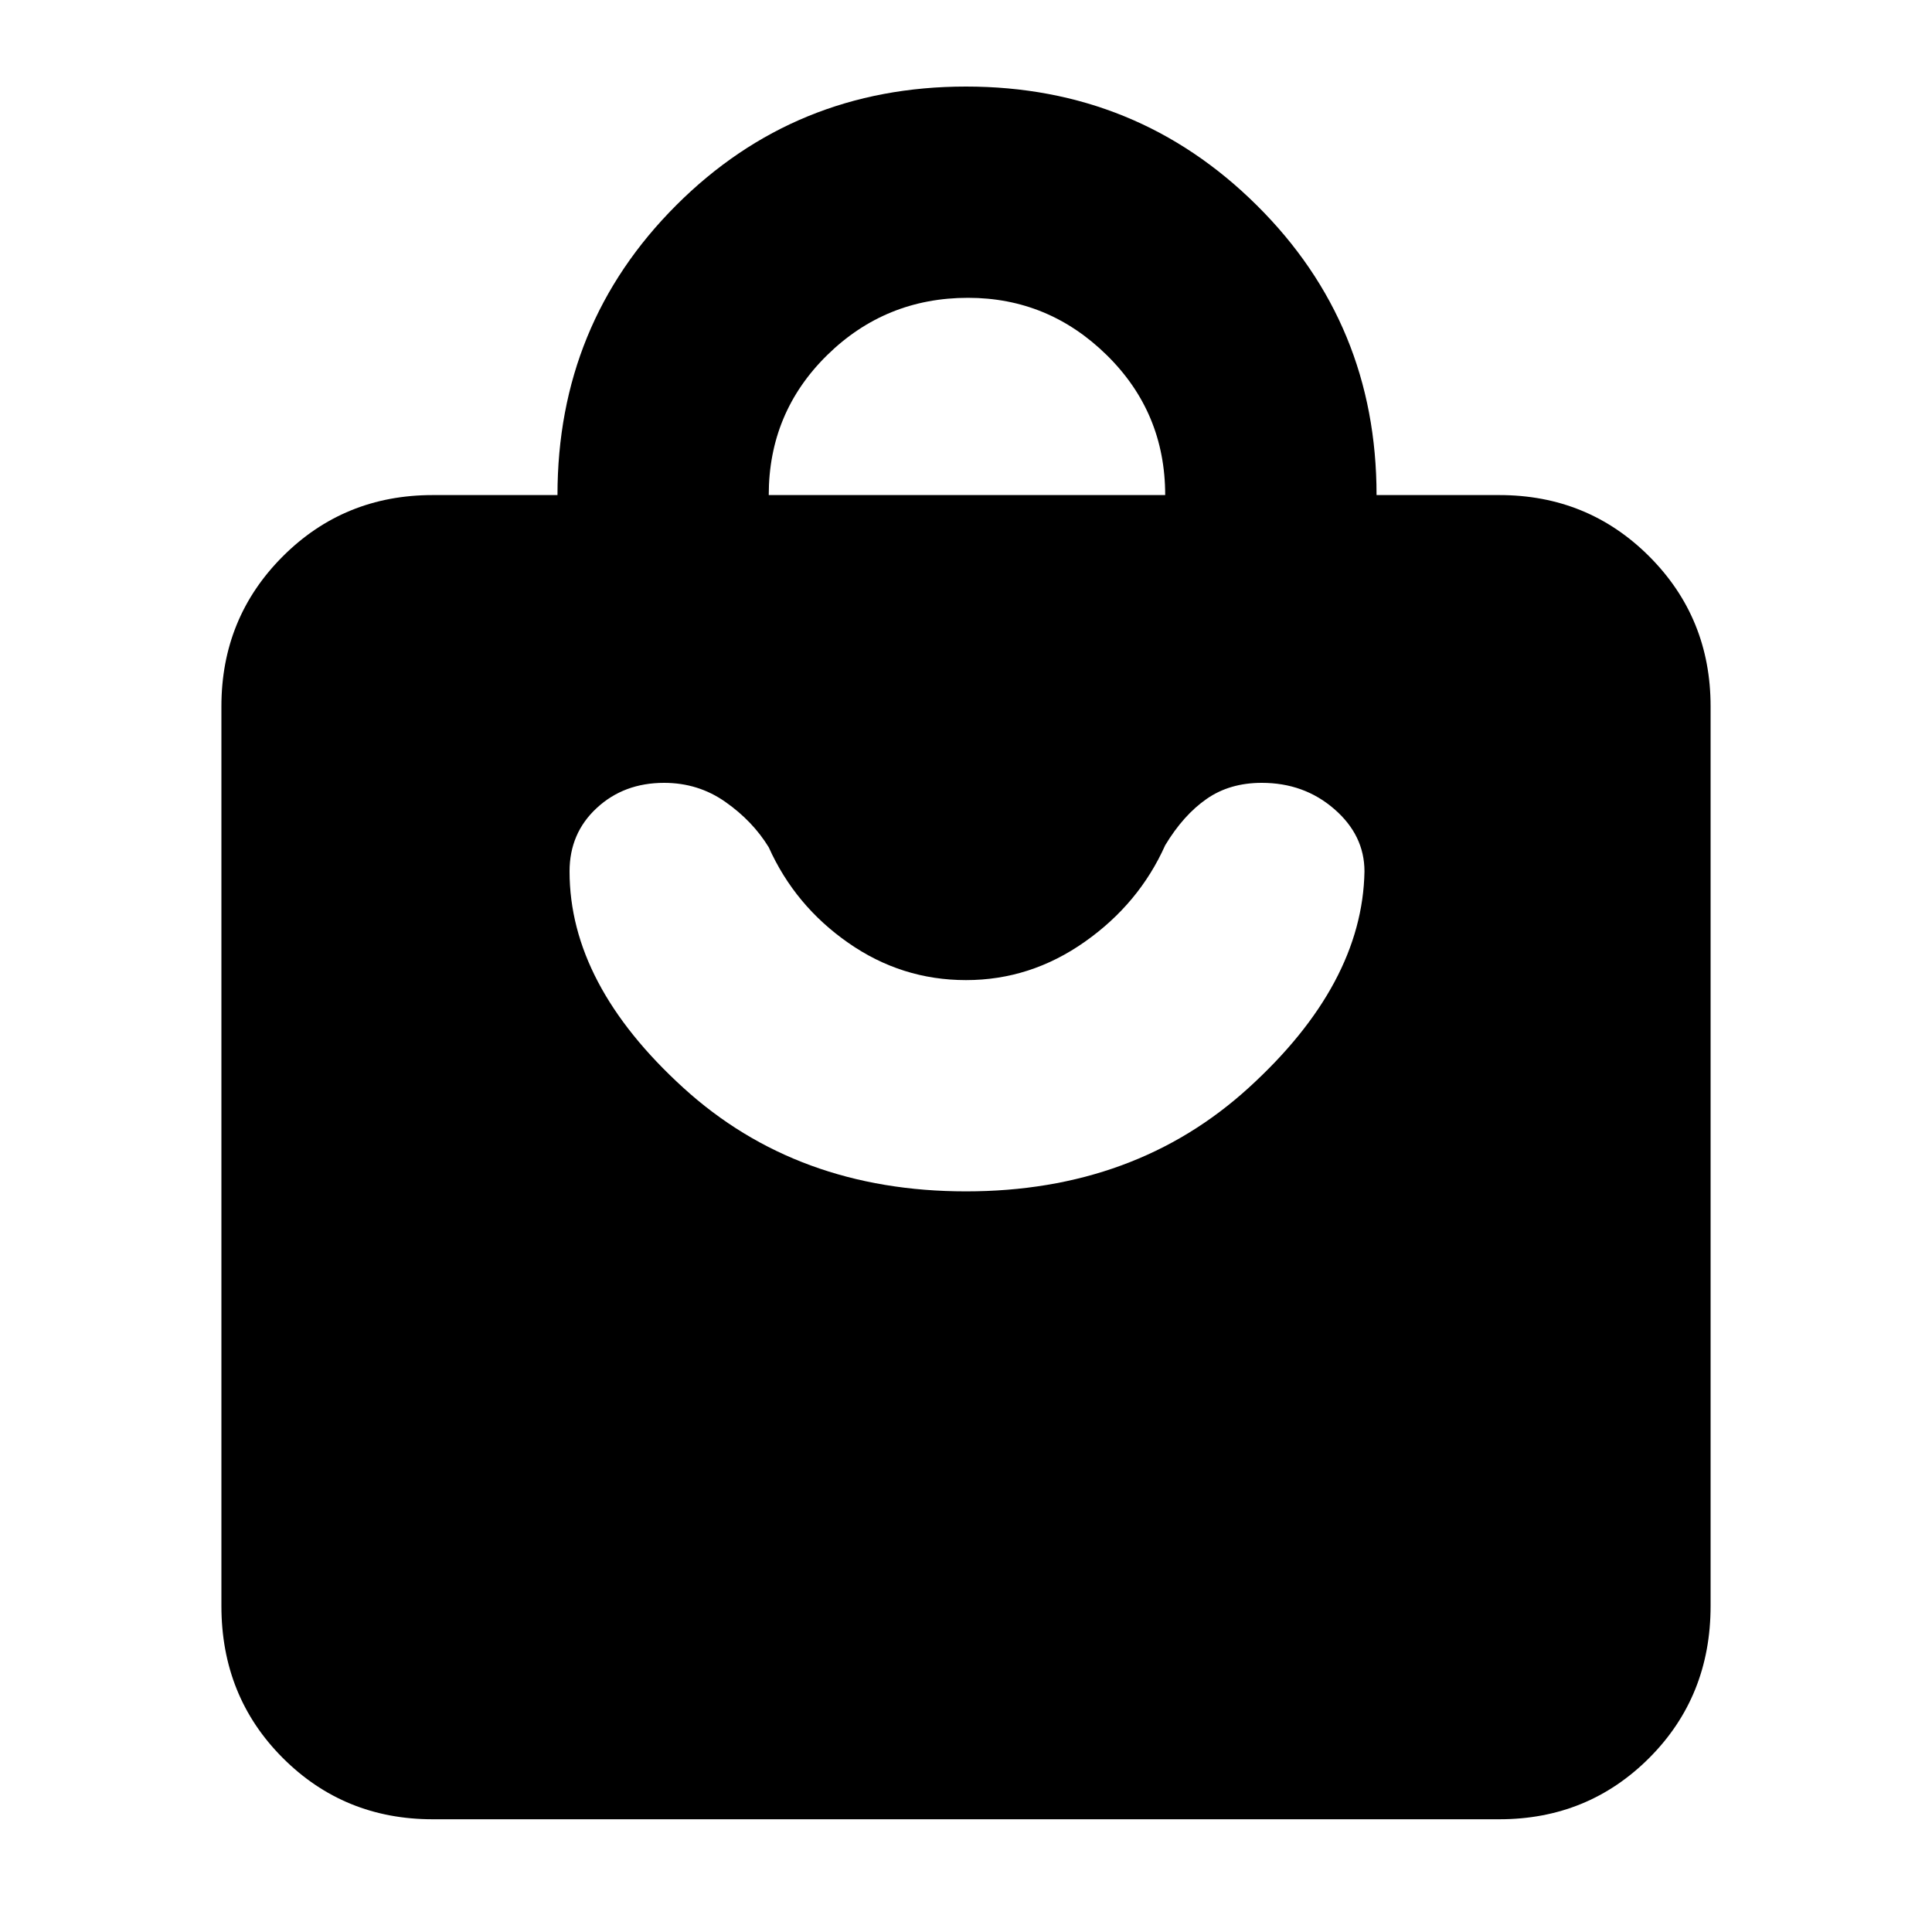 <svg xmlns="http://www.w3.org/2000/svg" height="20" width="20"><path d="M15.521 18.833H4.479Q3.562 18.833 2.927 18.198Q2.292 17.562 2.292 16.625V7.312Q2.292 6.396 2.927 5.76Q3.562 5.125 4.479 5.125H5.771Q5.771 3.354 7 2.125Q8.229 0.896 10 0.896Q11.771 0.896 13.01 2.125Q14.25 3.354 14.25 5.125H15.521Q16.438 5.125 17.073 5.76Q17.708 6.396 17.708 7.312V16.625Q17.708 17.562 17.073 18.198Q16.438 18.833 15.521 18.833ZM7.958 5.125H12.062Q12.062 4.271 11.458 3.677Q10.854 3.083 10.021 3.083Q9.167 3.083 8.562 3.677Q7.958 4.271 7.958 5.125ZM10 12.333Q11.75 12.333 12.927 11.26Q14.104 10.188 14.125 9.021Q14.125 8.646 13.812 8.375Q13.5 8.104 13.062 8.104Q12.729 8.104 12.49 8.271Q12.25 8.438 12.062 8.75Q11.792 9.354 11.229 9.75Q10.667 10.146 10 10.146Q9.333 10.146 8.781 9.76Q8.229 9.375 7.958 8.771Q7.792 8.5 7.51 8.302Q7.229 8.104 6.875 8.104Q6.458 8.104 6.177 8.365Q5.896 8.625 5.896 9.021Q5.896 10.188 7.073 11.26Q8.25 12.333 10 12.333Z"/></svg>